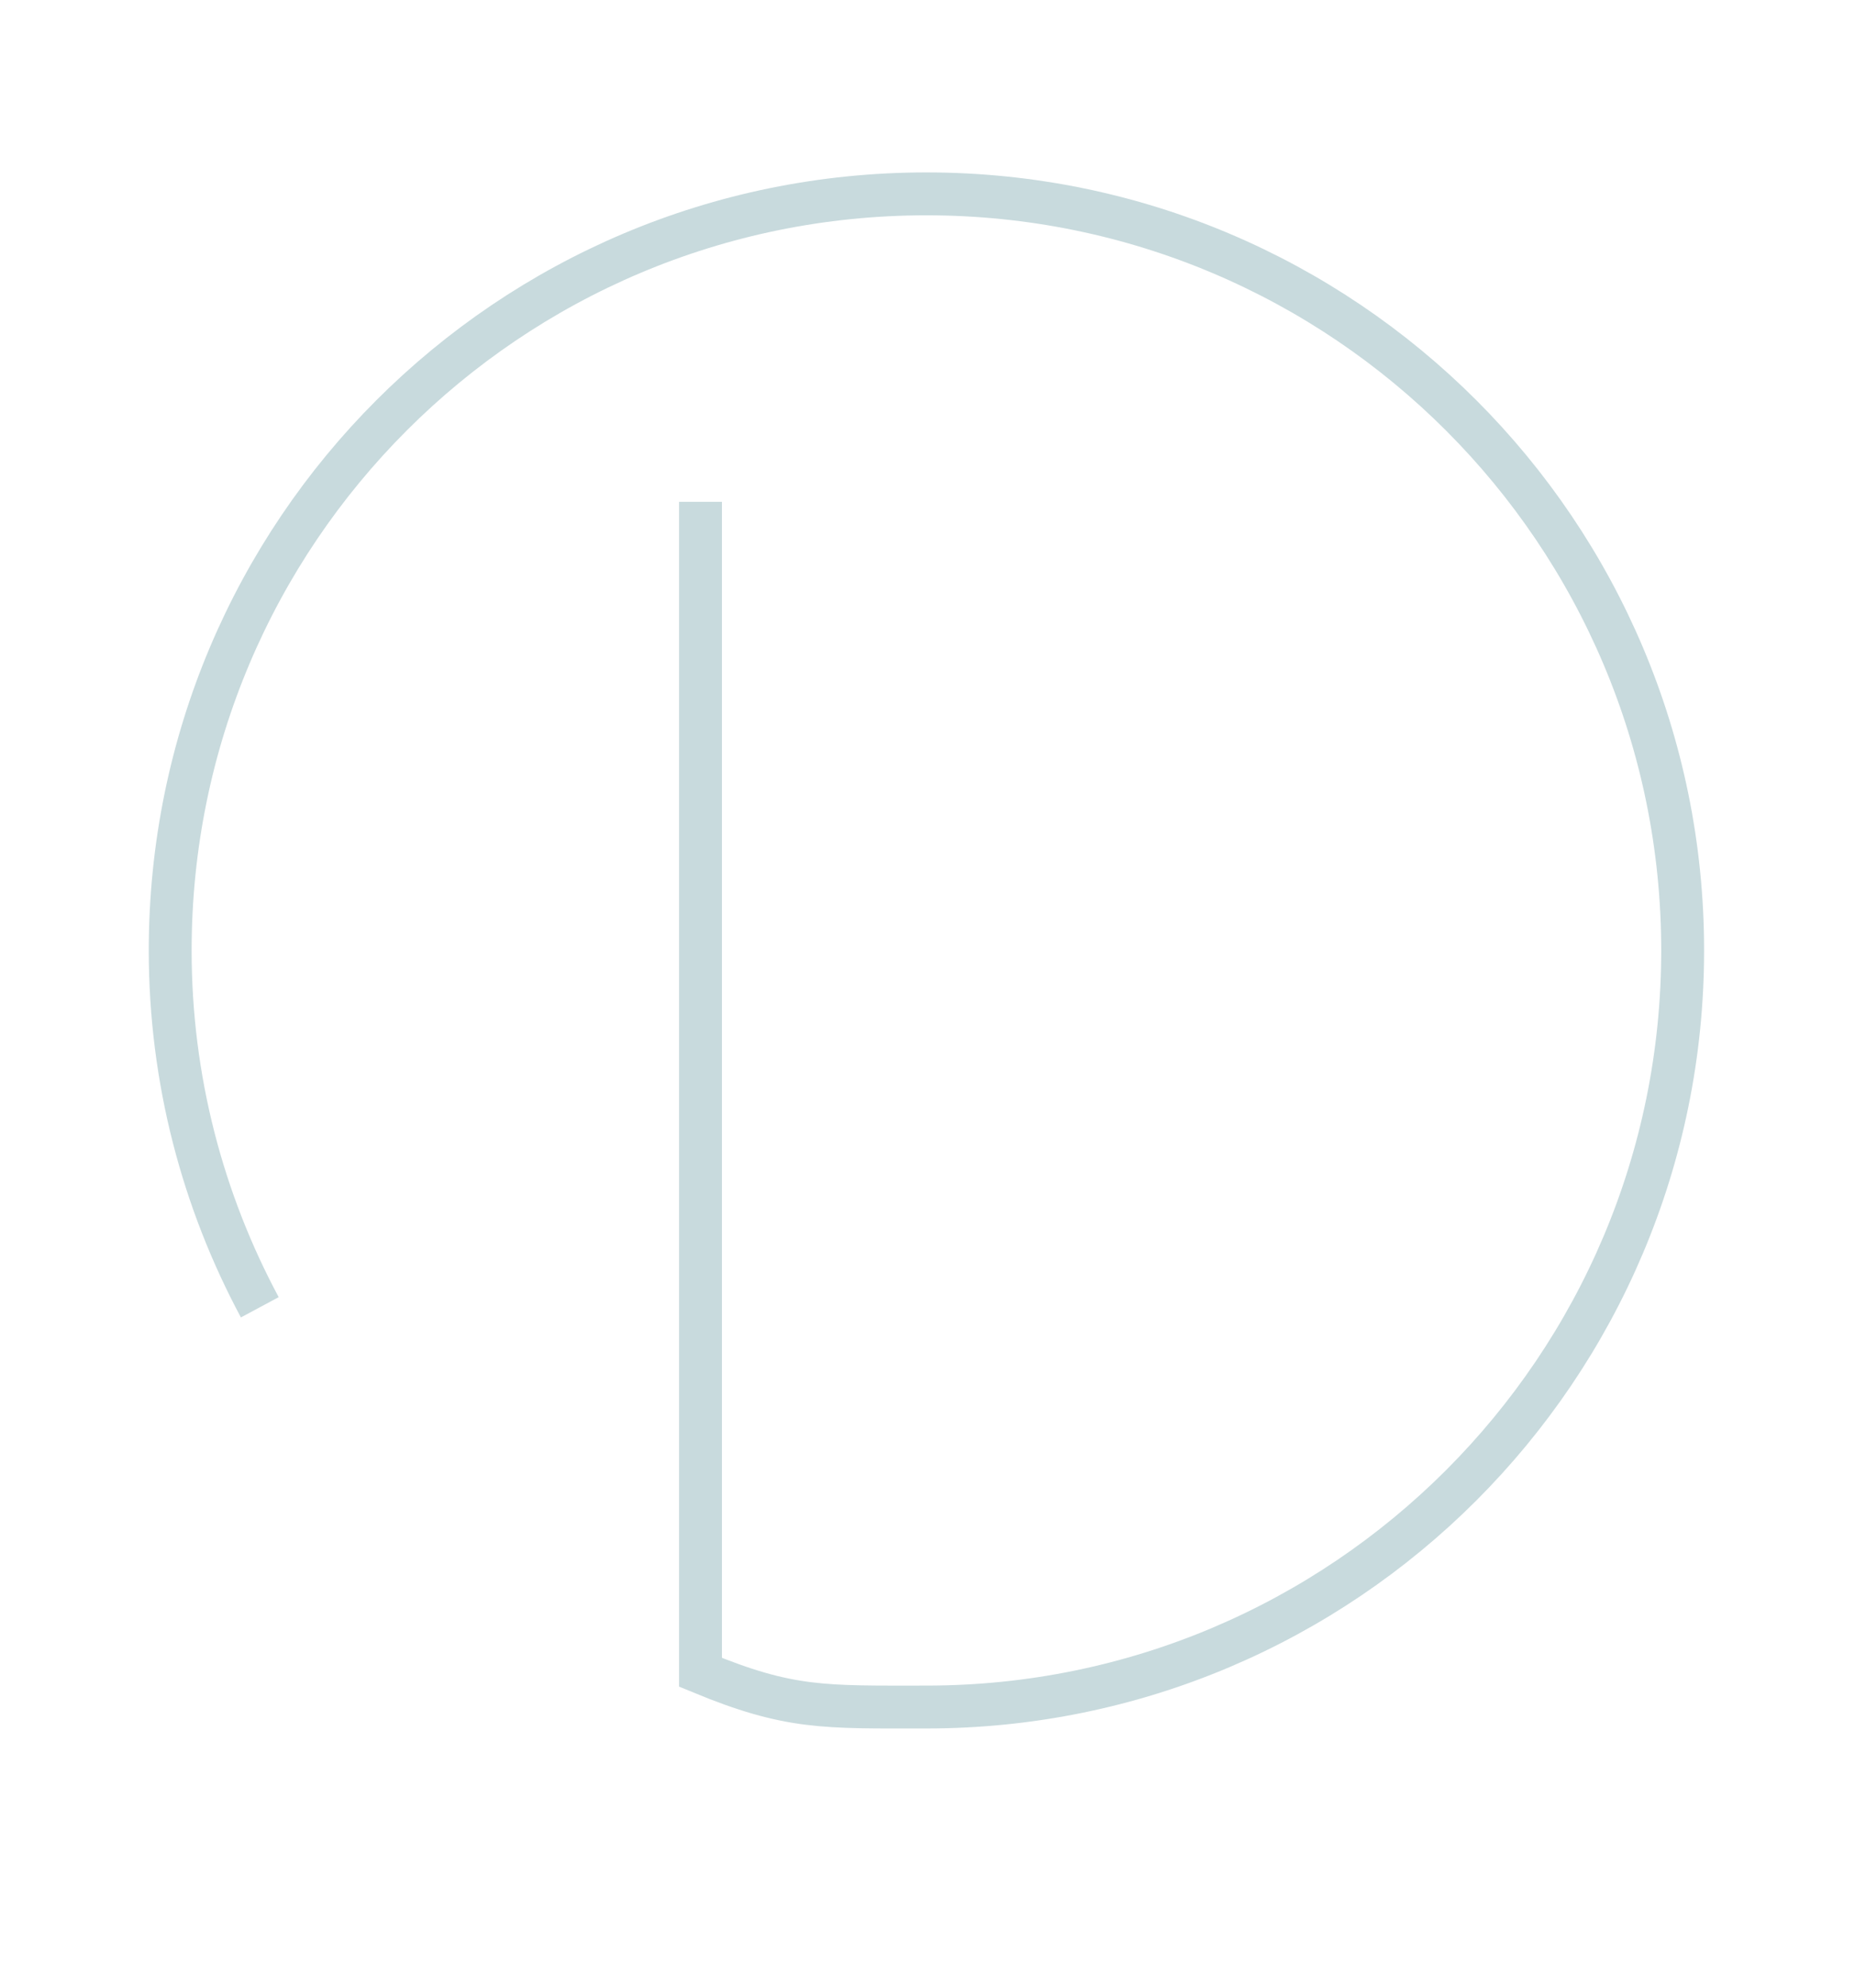 <?xml version="1.0" encoding="UTF-8"?><svg id="Layer_1" xmlns="http://www.w3.org/2000/svg" width="43.27" height="46.35" viewBox="0 0 43.27 46.35"><defs><style>.cls-1{fill:none;stroke:#c8dadd;stroke-miterlimit:10;}</style></defs><path class="cls-1" d="m16.34,11.7v27.29c2.08.86,2.88.81,5.27.81,9.74,0,17.64-7.9,17.64-17.64S31.36,4.52,21.61,4.52,3.97,12.41,3.97,22.16c0,3.01.76,5.84,2.09,8.32"/></svg>